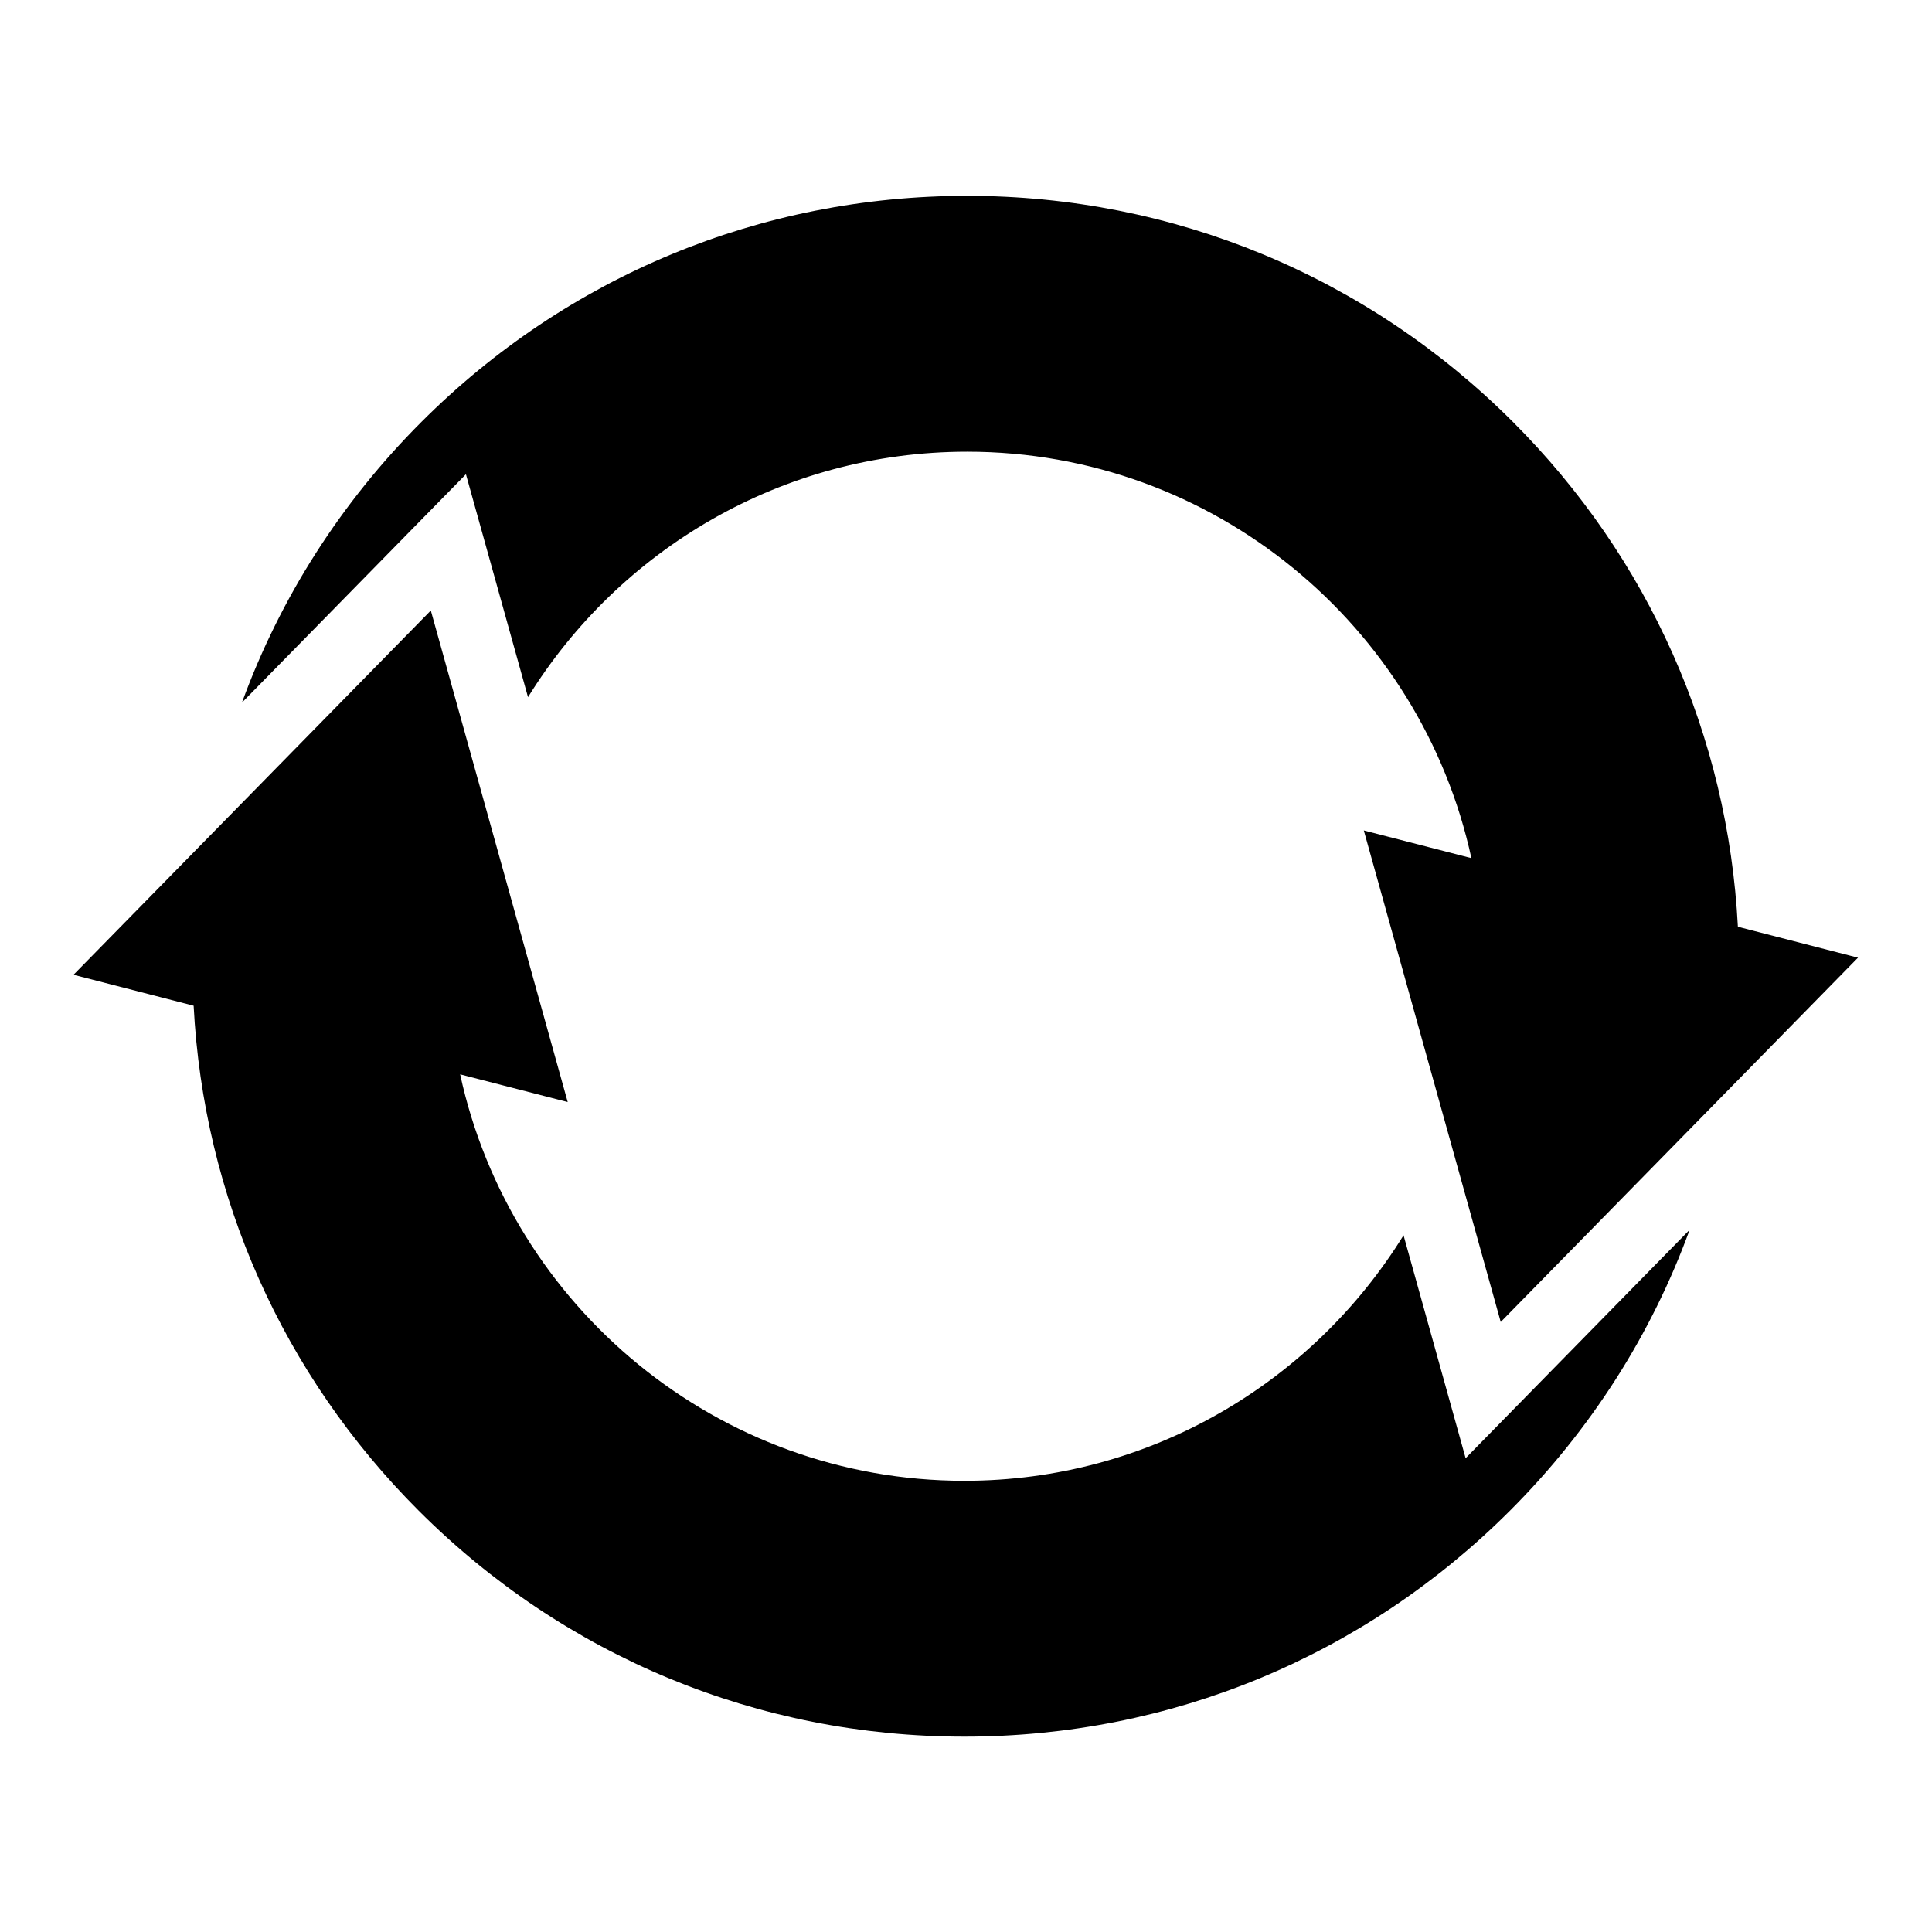 <svg height="400" viewBox="0 0 400 400" width="400" fill="currentColor" xmlns="http://www.w3.org/2000/svg"
  xmlns:xlink="http://www.w3.org/1999/xlink">
  <clipPath id="a">
    <path d="m0 300h300v-300h-300z" />
  </clipPath>
  <g clip-path="url(#a)" fill="currentColor" transform="matrix(1.333 0 0 -1.333 0 400)">
    <path
      d="m0 0c-1.537 29.632-13.804 57.273-34.94 78.411-22.642 22.641-52.748 35.113-84.767 35.113s-62.121-12.472-84.762-35.113c-12.552-12.553-21.97-27.399-27.876-43.593l34.786 35.466 9.642-34.622c14.131 22.859 39.419 38.124 68.21 38.124 38.353 0 70.493-27.083 78.314-63.128l-16.708 4.302 21.265-76.343 55.491 56.579z"
      transform="translate(269.926 156.132)" />
    <path
      d="m0 0-9.642 34.621c-14.127-22.864-39.42-38.129-68.215-38.129-38.353 0-70.493 27.083-78.314 63.128l16.706-4.303-21.26 76.345-55.494-56.576 18.655-4.805c1.536-29.634 13.802-57.275 34.94-78.413 22.641-22.645 52.748-35.113 84.767-35.113s62.121 12.468 84.761 35.113c12.557 12.558 21.986 27.404 27.886 43.603z"
      transform="translate(227.639 73.589)" />
  </g>
</svg>